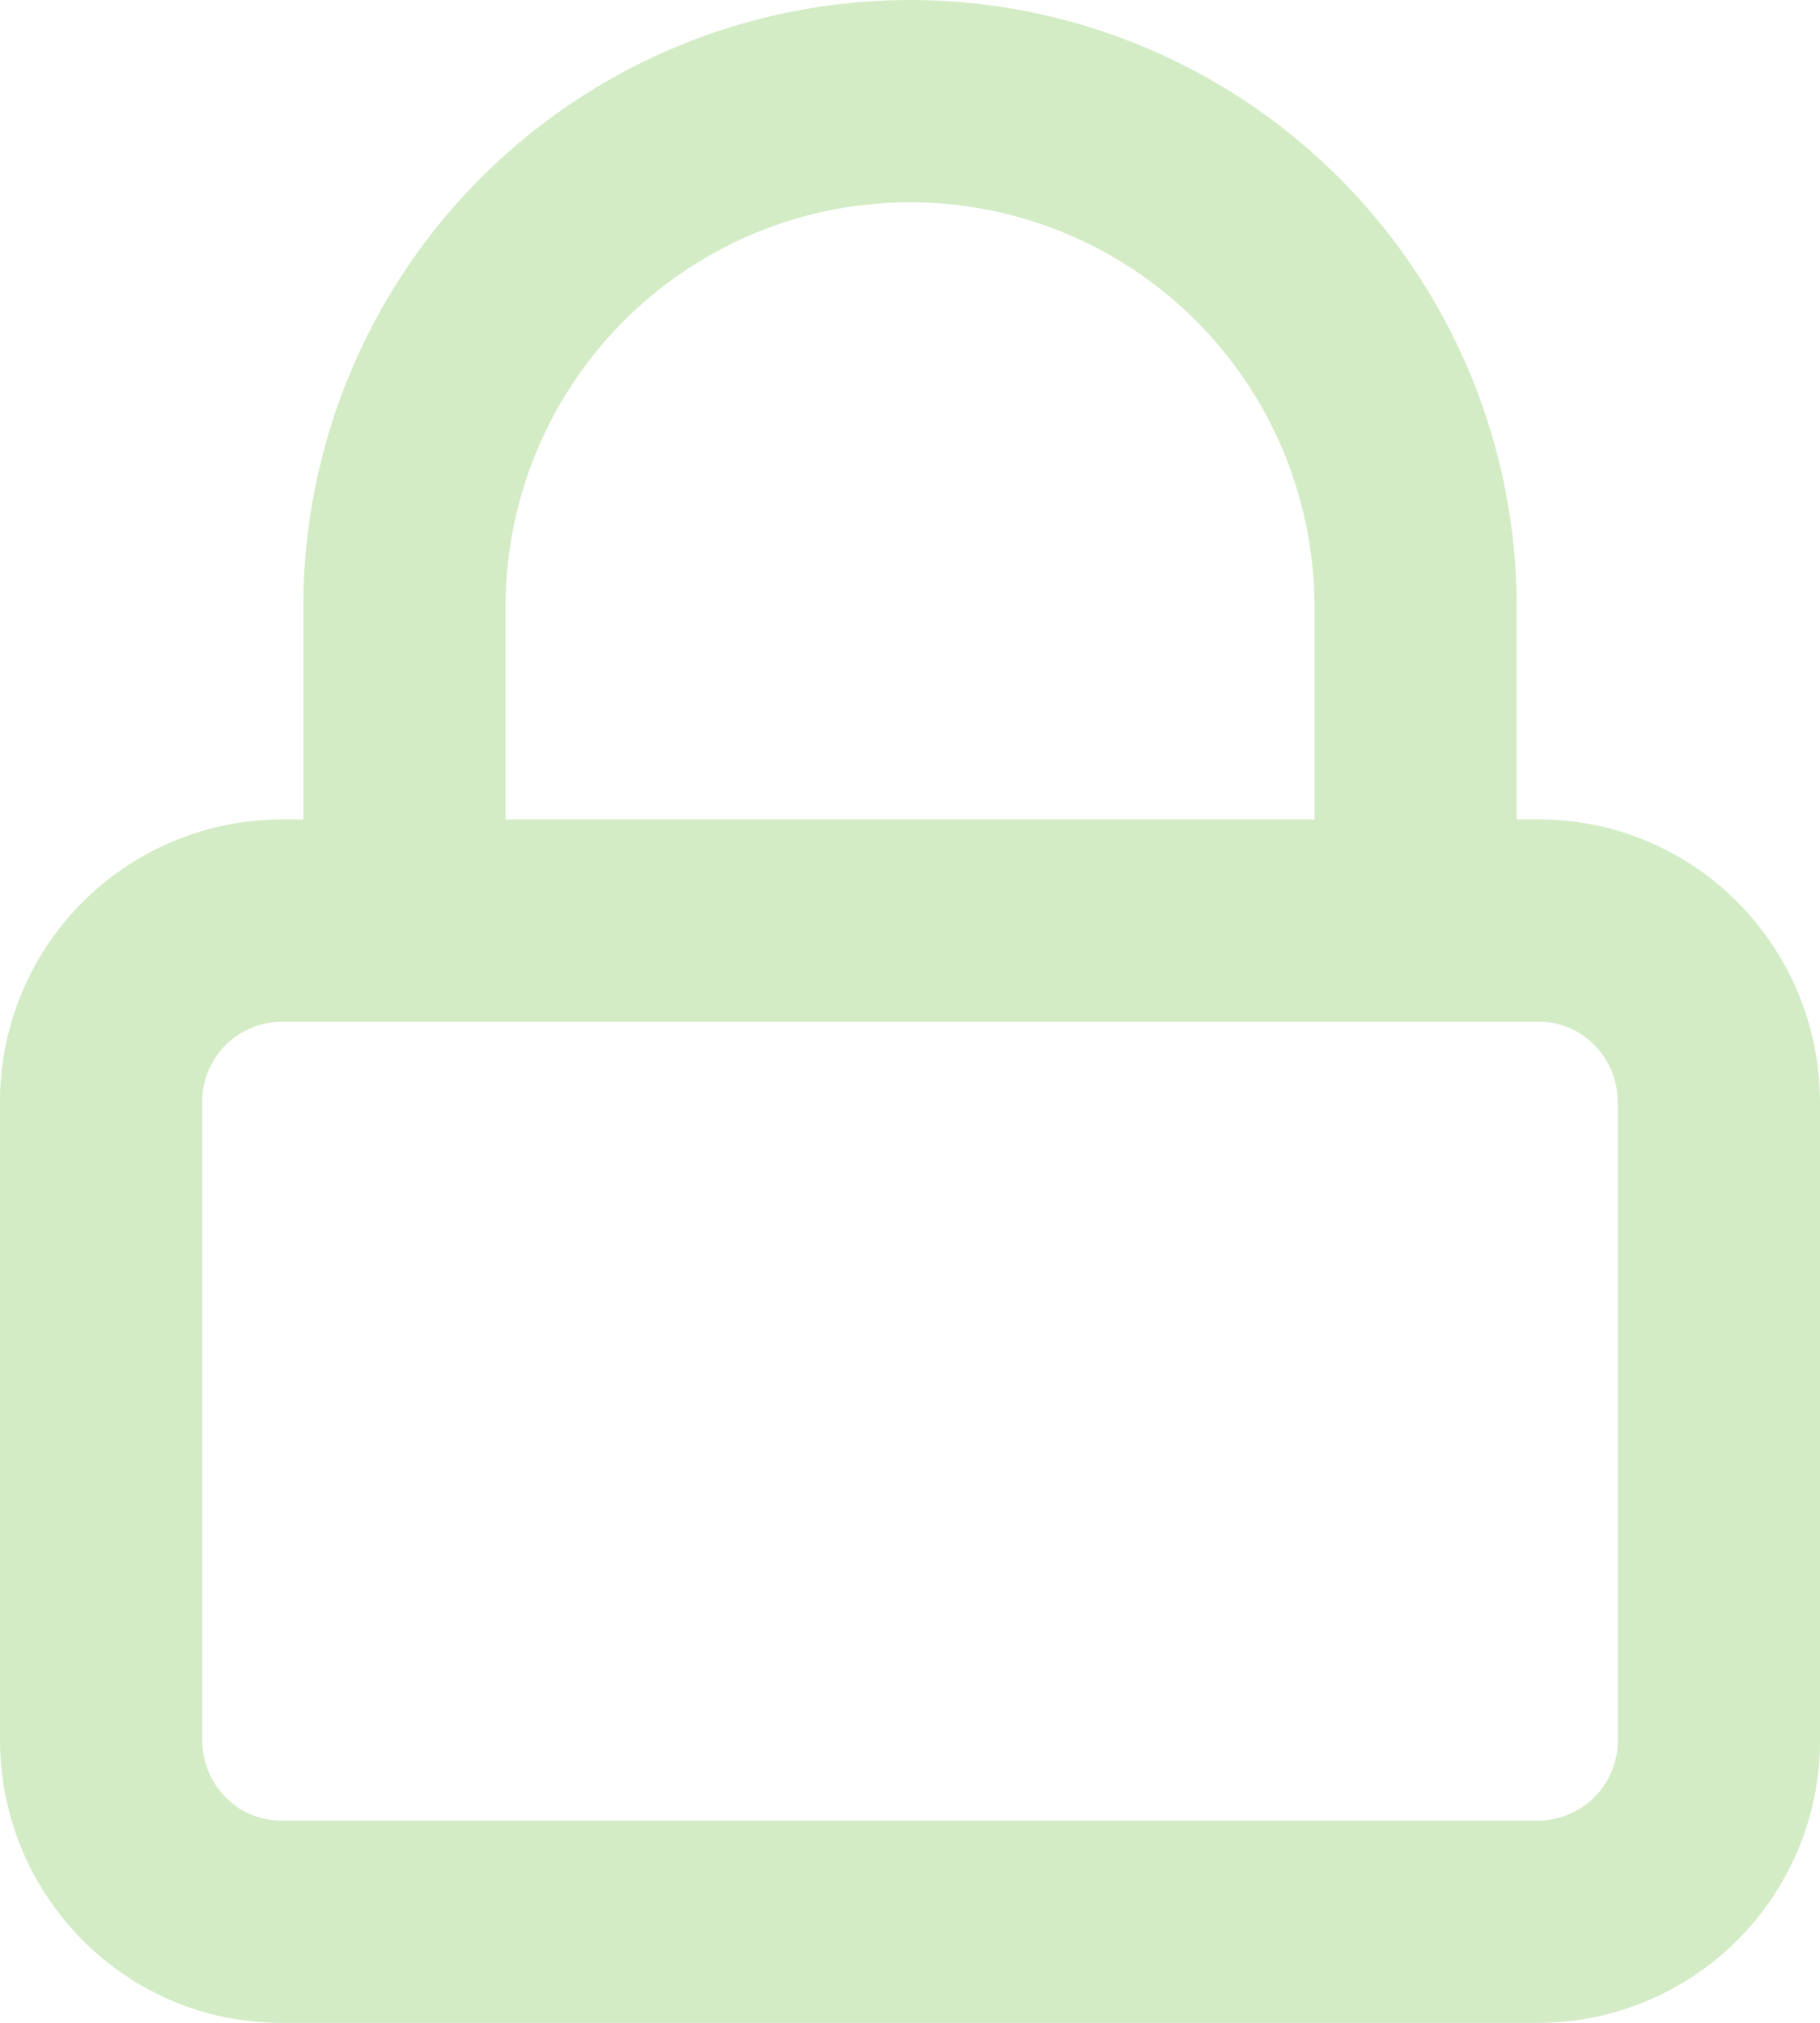 <svg width="18" height="20" fill="none" xmlns="http://www.w3.org/2000/svg"><path d="M15.222 9.102H2.778A1.79 1.79 0 001 10.902V17.2c0 .994.796 1.8 1.778 1.8h12.444A1.79 1.79 0 0017 17.2v-6.298c0-.994-.796-1.8-1.778-1.8zM4 9V6a5 5 0 015-5v0a5 5 0 015 5v3" stroke="#D3ECC6" stroke-width="2" stroke-linecap="round" stroke-linejoin="round"/></svg>